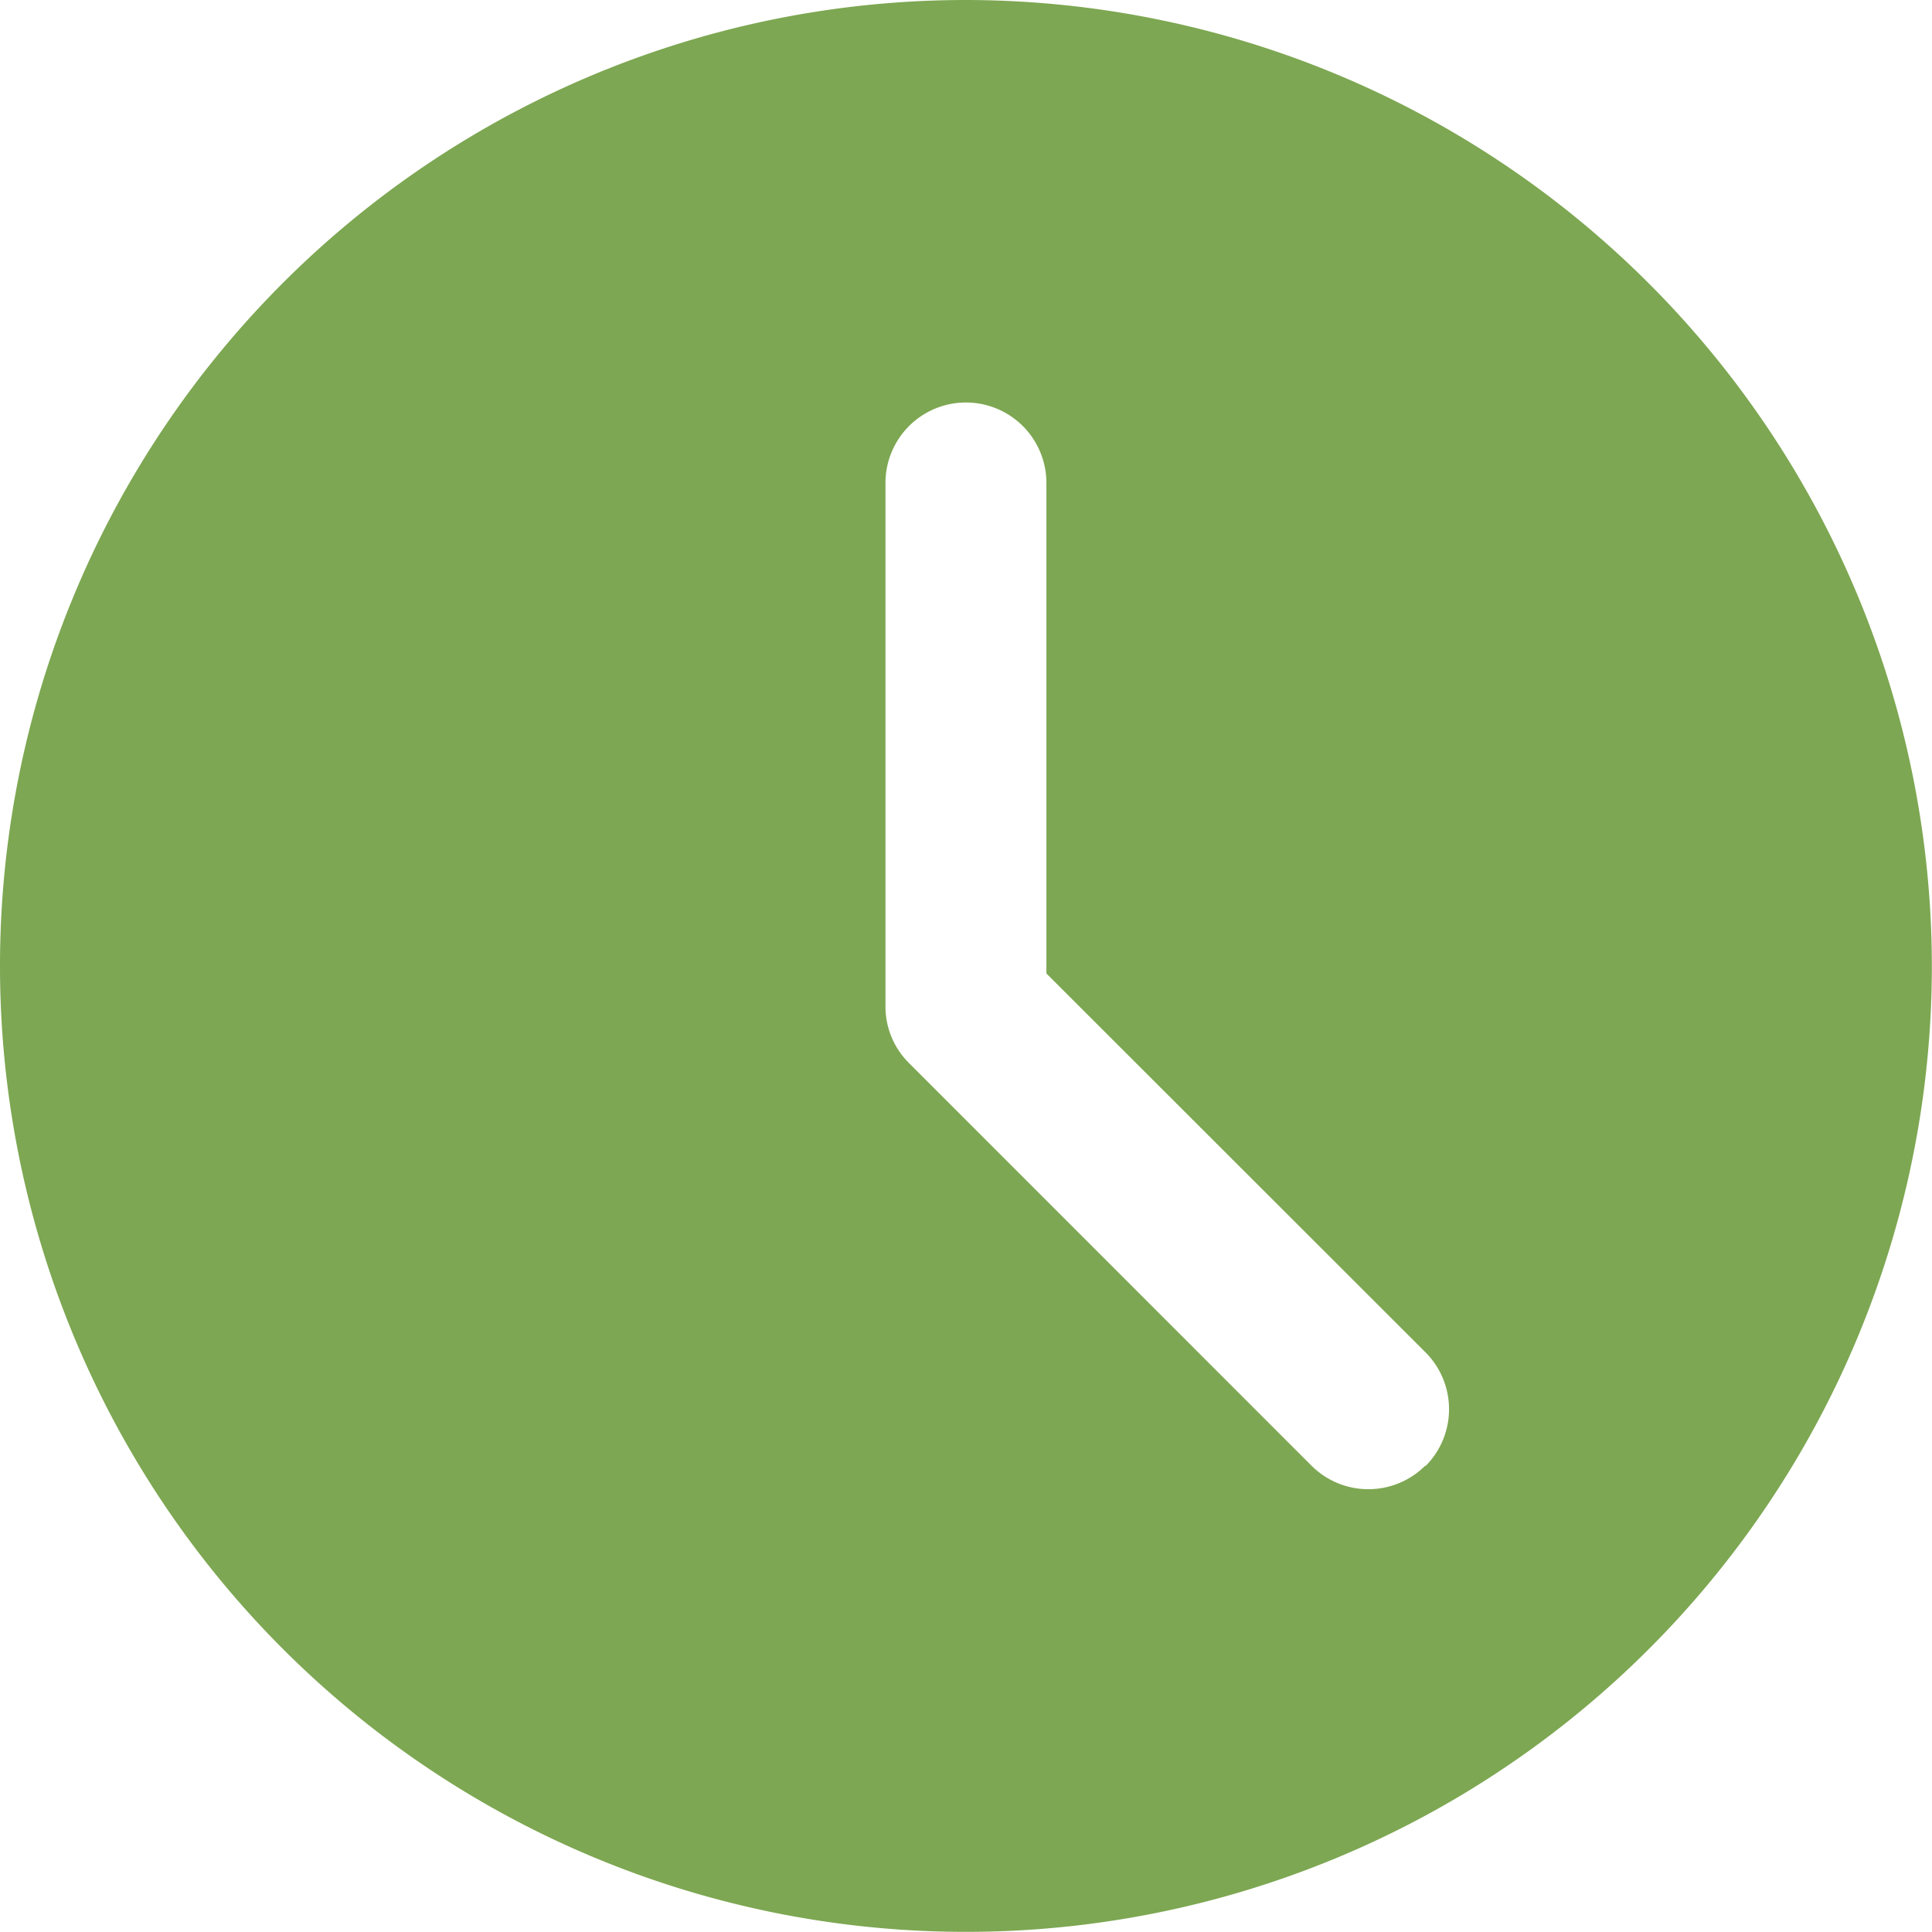 <svg xmlns="http://www.w3.org/2000/svg" width="14.573" height="14.573" viewBox="0 0 14.573 14.573">
  <path id="clock_1_" d="M7.286,0a7.286,7.286,0,1,0,7.286,7.286A7.294,7.294,0,0,0,7.286,0Zm3.465,11.055a.607.607,0,0,1-.859,0L6.857,8.019a.6.6,0,0,1-.178-.429V3.643a.607.607,0,0,1,1.214,0v3.7L10.752,10.2a.607.607,0,0,1,0,.859Zm0,0" fill="#7da752"/>
</svg>
